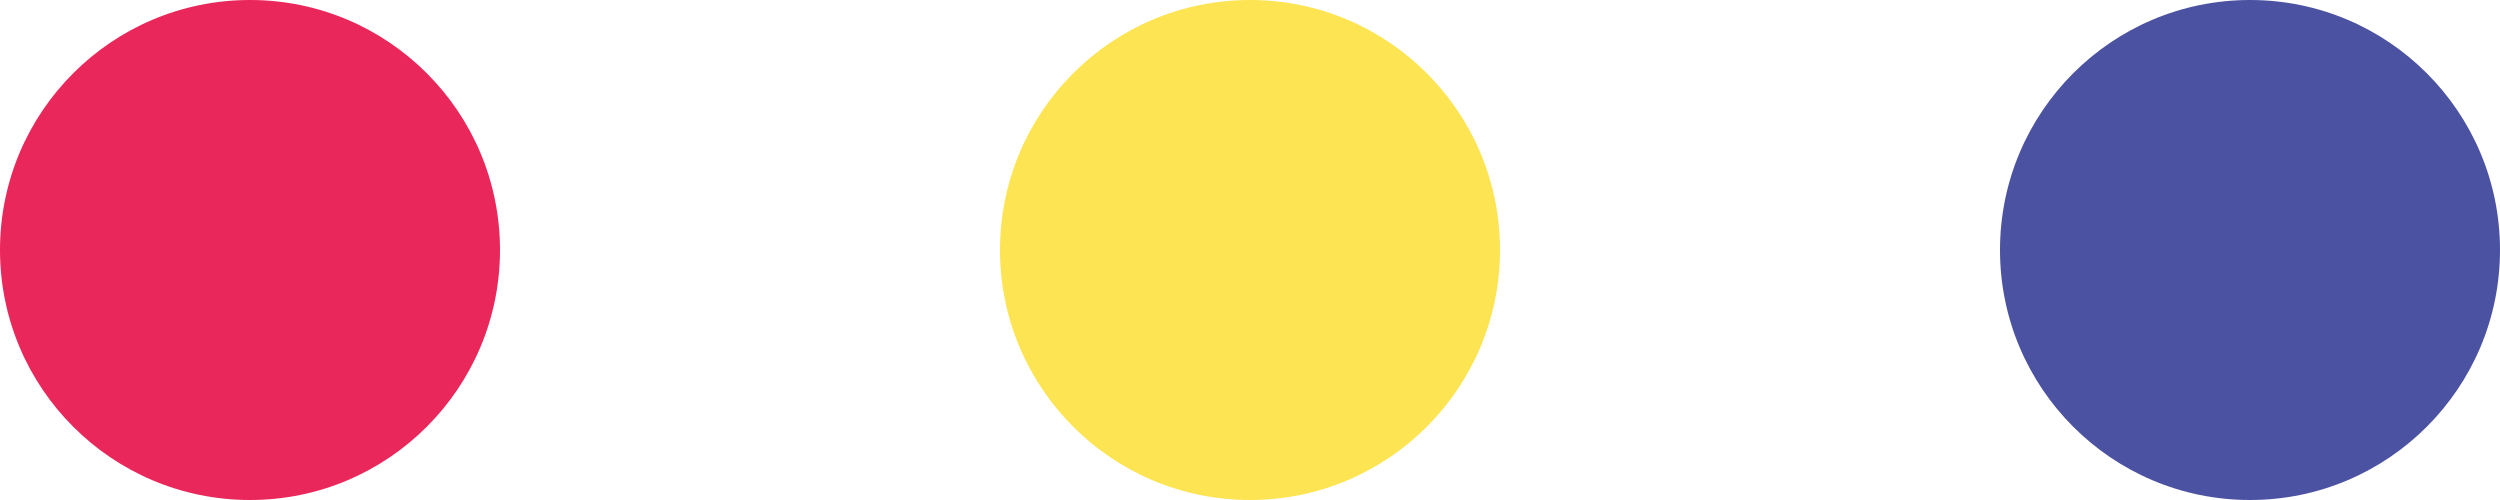 <svg width="75" height="15" viewBox="0 0 75 15" fill="none" xmlns="http://www.w3.org/2000/svg">
<circle cx="37.5" cy="7.5" r="7.5" fill="#FDE452"/>
<circle cx="7.5" cy="7.5" r="7.5" fill="#EA275B"/>
<circle cx="67.5" cy="7.5" r="7.5" fill="#4C52A2"/>
</svg>

